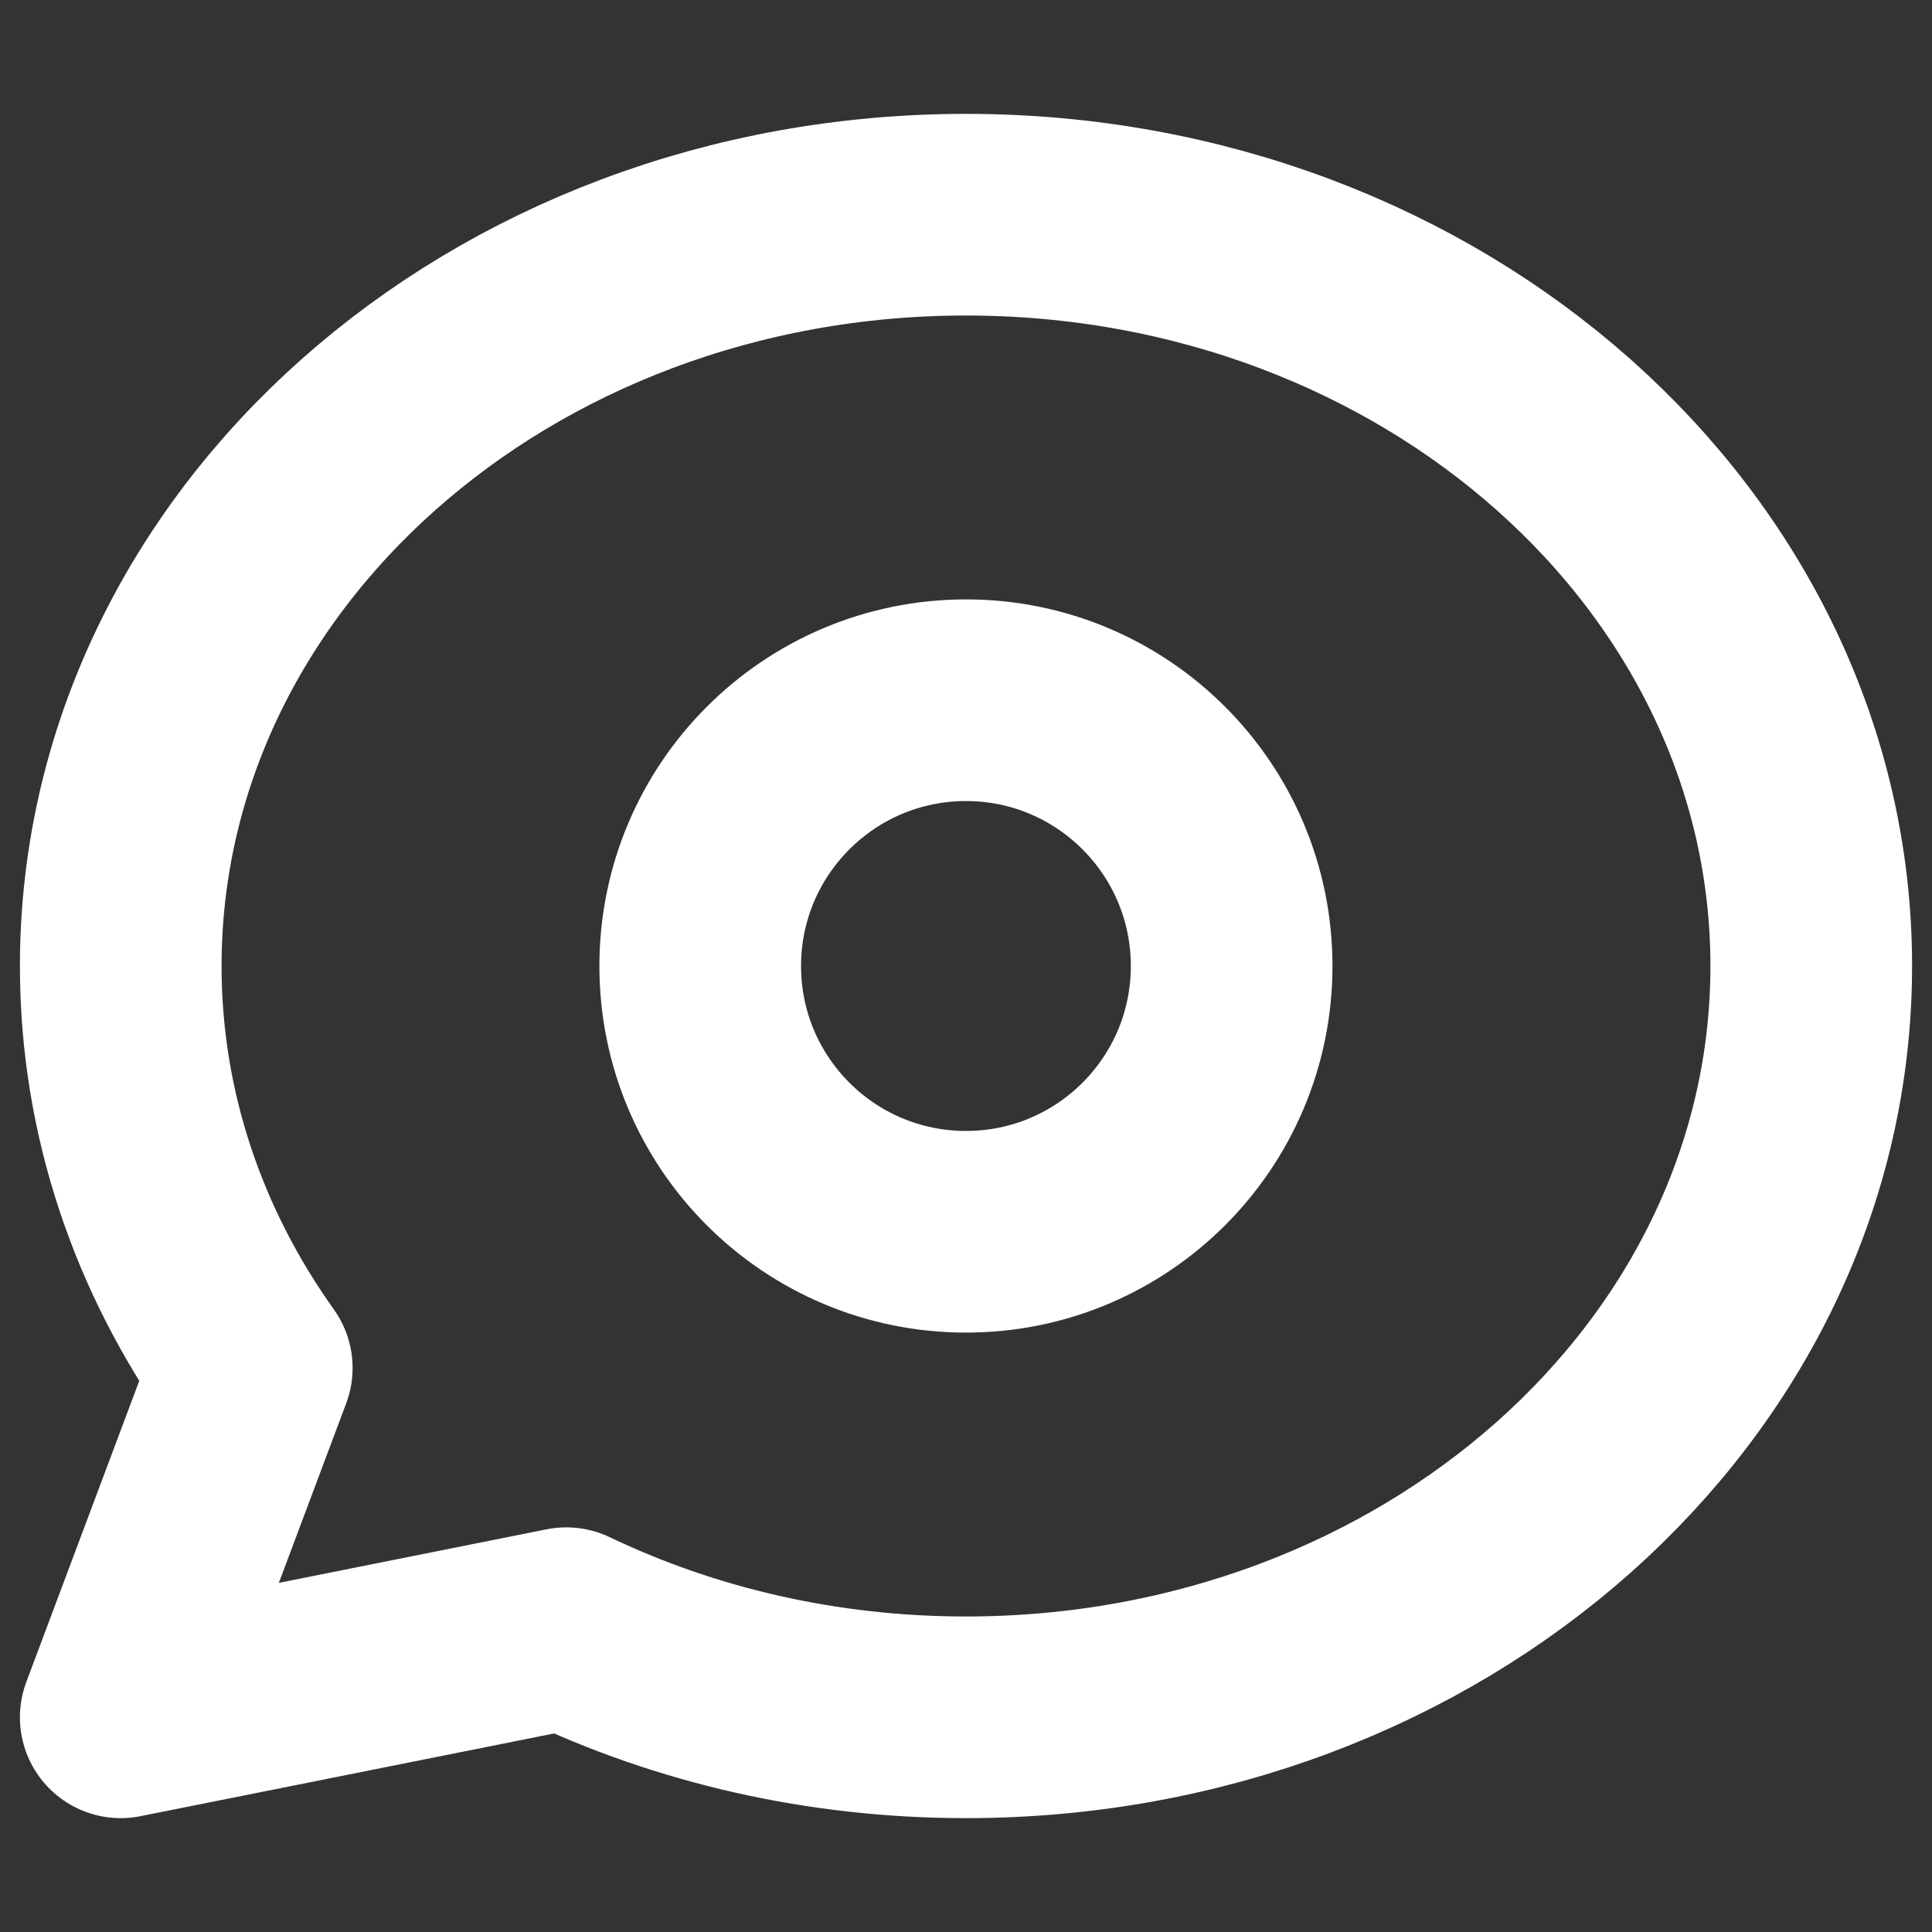 <svg width="16" height="16" viewBox="0 0 16 16" fill="none" xmlns="http://www.w3.org/2000/svg">
    <rect x="0" y="0" width="16" height="16" fill="#333333" stroke="none"/>
    <path d="M8 14.222C11.866 14.222 15 11.437 15 8C15 4.564 11.866 1.778 8 1.778C4.134 1.778 1 4.564 1 8C1 9.224 1.398 10.366 2.085 11.329L1 14.222L4.69 13.484C5.676 13.955 6.803 14.222 8 14.222Z"
          stroke="white" stroke-width="1.67" stroke-linecap="round" stroke-linejoin="round"/>
    <path d="M10.2 8C10.2 9.216 9.215 10.201 8 10.201C6.784 10.201 5.799 9.216 5.799 8C5.799 6.785 6.784 5.799 8 5.799C9.215 5.799 10.2 6.785 10.2 8Z"
          stroke="white" stroke-width="1.67" stroke-linecap="round" stroke-linejoin="round"/>
</svg>
